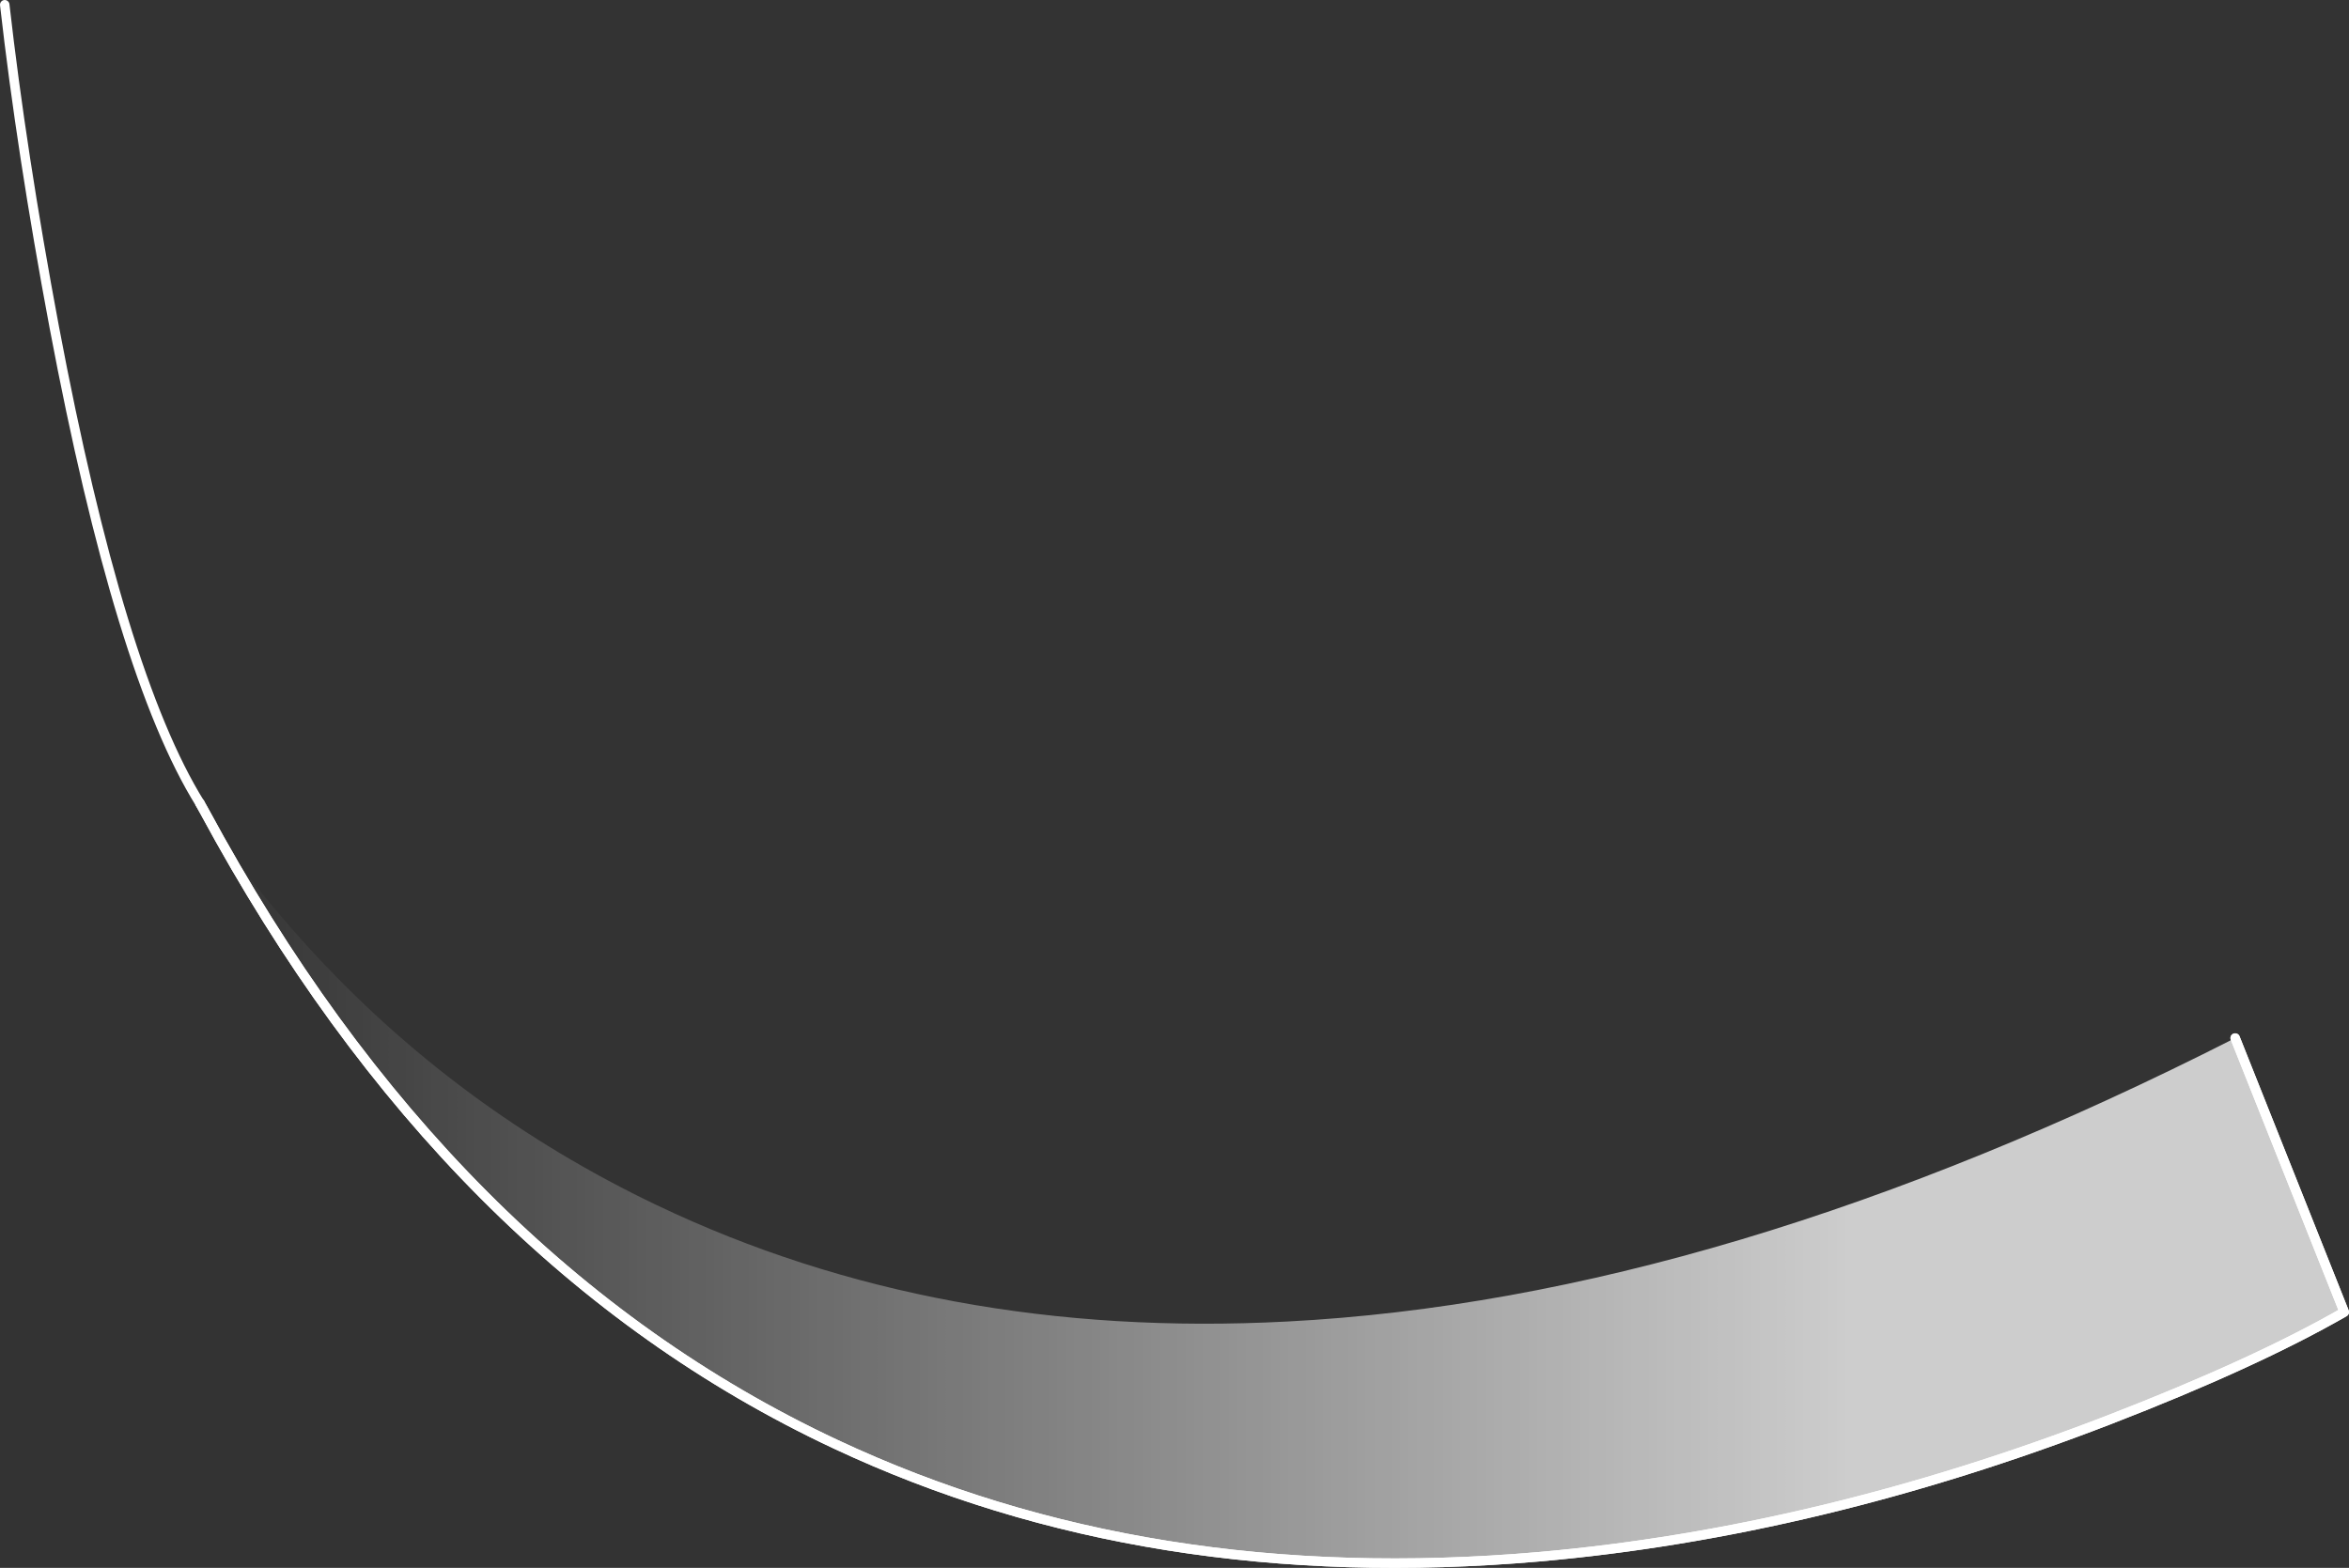 <?xml version="1.0" encoding="UTF-8" standalone="no"?>
<svg xmlns:ffdec="https://www.free-decompiler.com/flash" xmlns:xlink="http://www.w3.org/1999/xlink" ffdec:objectType="shape" height="331.3px" width="496.3px" xmlns="http://www.w3.org/2000/svg">
  <rect width="100%" height="100%" fill="#333333" stroke="none"/>
  <g transform="matrix(1.0, 0.0, 0.0, 1.0, 397.7, -88.2)">
    <path d="M74.55 307.55 L97.6 365.45 Q78.7 376.3 47.95 388.2 -13.5 411.95 -72.5 417.15 -155.15 424.35 -221.2 393.35 -303.05 354.95 -354.5 259.65 -347.3 272.15 -332.65 288.25 -301.35 322.6 -258.85 342.9 -199.3 371.3 -125.8 367.45 -33.95 362.7 74.55 307.55" fill="url(#gradient0)" fill-rule="evenodd" stroke="none"/>
    <path d="M74.55 307.55 L97.6 365.45 Q78.7 376.3 47.95 388.2 -13.5 411.95 -72.5 417.15 -155.15 424.35 -221.2 393.35 -303.05 354.95 -354.5 259.65 L-355.45 257.95" fill="none" stroke="#ffffff" stroke-linecap="round" stroke-linejoin="round" stroke-width="2.0"/>
    <path d="M74.55 307.55 L97.6 365.45 Q78.7 376.3 47.95 388.2 -13.5 411.95 -72.5 417.15 -155.15 424.35 -221.2 393.35 -303.05 354.95 -354.5 259.65 L-355.45 257.95" fill="none" stroke="#ffffff" stroke-linecap="round" stroke-linejoin="round" stroke-width="2.0"/>
    <path d="M-396.7 89.2 Q-393.15 120.5 -386.25 157.25 -372.4 230.7 -355.45 257.95" fill="none" stroke="#ffffff" stroke-linecap="round" stroke-linejoin="round" stroke-width="2.0"/>
  </g>
  <defs>
    <linearGradient gradientTransform="matrix(0.276, 0.0, 0.0, 0.097, -128.45, 339.05)" gradientUnits="userSpaceOnUse" id="gradient0" spreadMethod="pad" x1="-819.2" x2="819.2">
      <stop offset="0.0" stop-color="#ffffff" stop-opacity="0.0"/>
      <stop offset="0.769" stop-color="#ffffff" stop-opacity="0.753"/>
    </linearGradient>
  </defs>
</svg>
